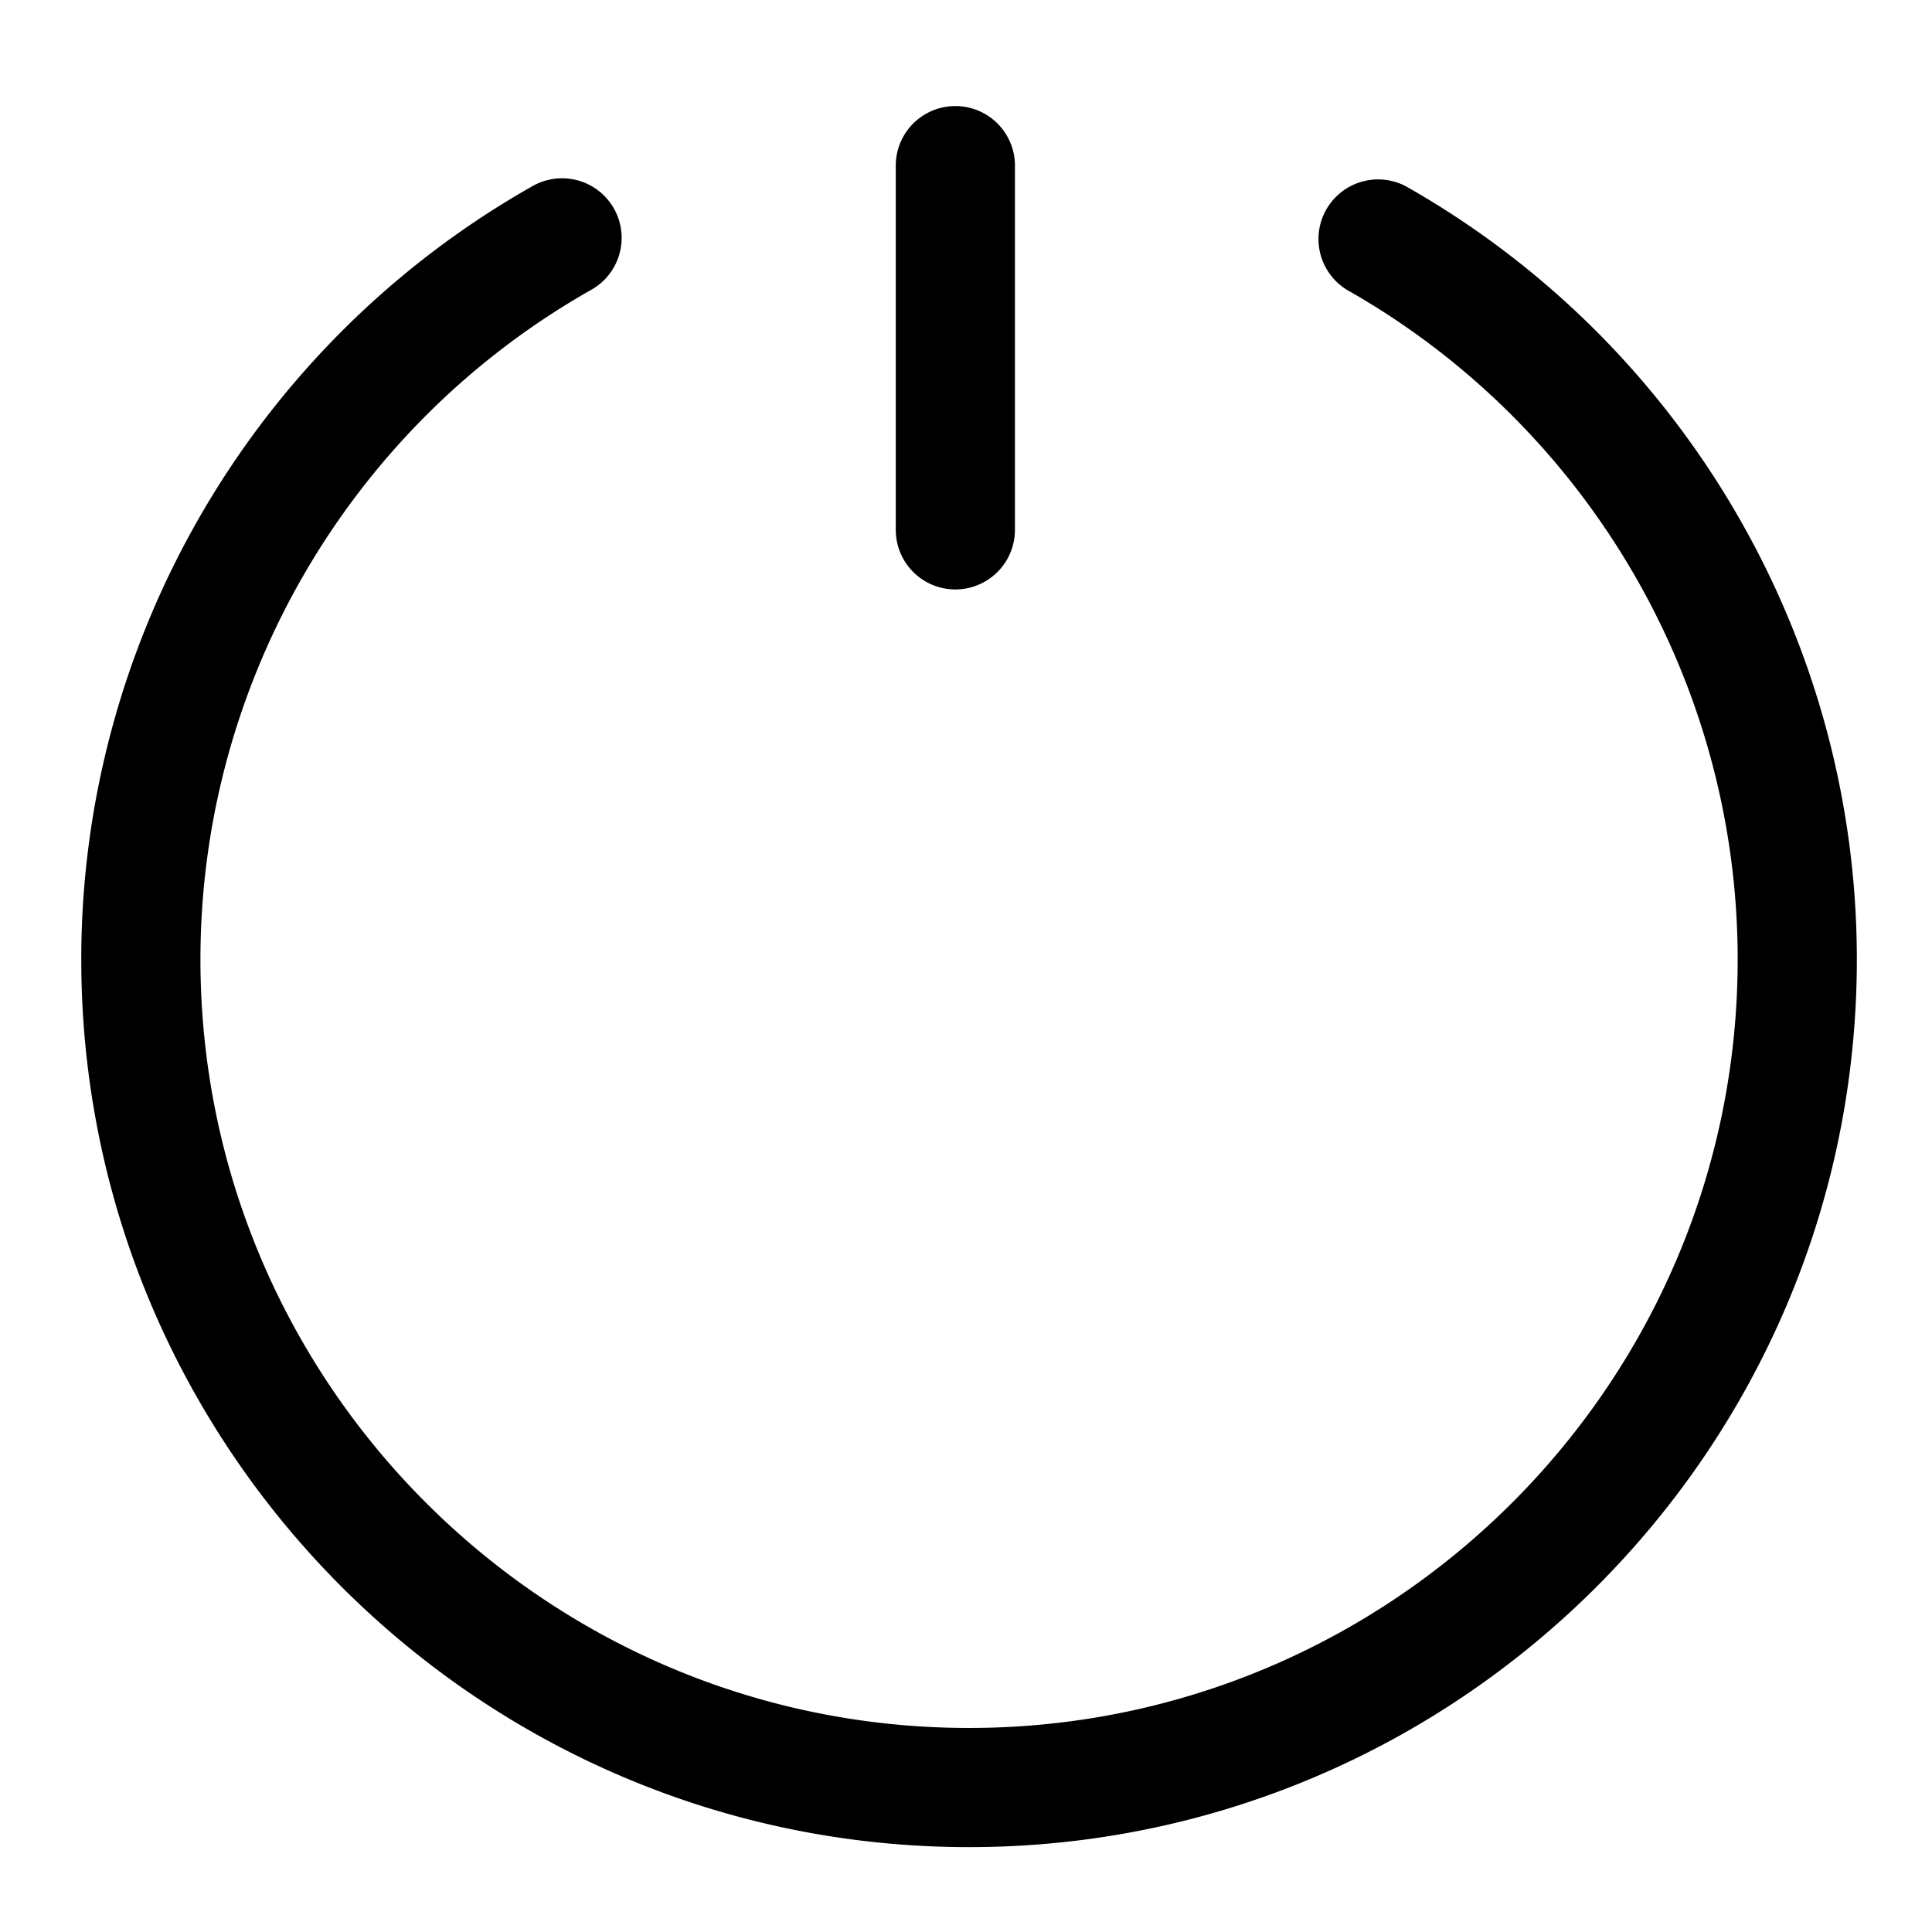 <svg xmlns="http://www.w3.org/2000/svg" viewBox="0 0 1024 1024">
<path fill="currentColor" d="M745.354 98.852a31.59 31.59 0 0 0-31.15 54.948c127.555 72.31 206.797 208.205 206.797 354.668 0 224.635-182.753 407.388-407.388 407.388S106.235 733.102 106.235 508.467c0-146.657 79.396-282.644 207.212-354.903a31.58 31.58 0 1 0-31.089-54.979C134.769 182.026 43.075 339.087 43.075 508.467c0 259.461 211.087 470.548 470.543 470.548 259.461 0 470.548-211.087 470.548-470.548 0-169.16-91.505-326.113-238.812-409.615z"  /><path fill="currentColor" d="M506.358 312.412a31.585 31.585 0 0 0 31.58-31.58V87.235a31.585 31.585 0 0 0-63.16 0V280.832a31.58 31.58 0 0 0 31.58 31.58z"  /></svg>